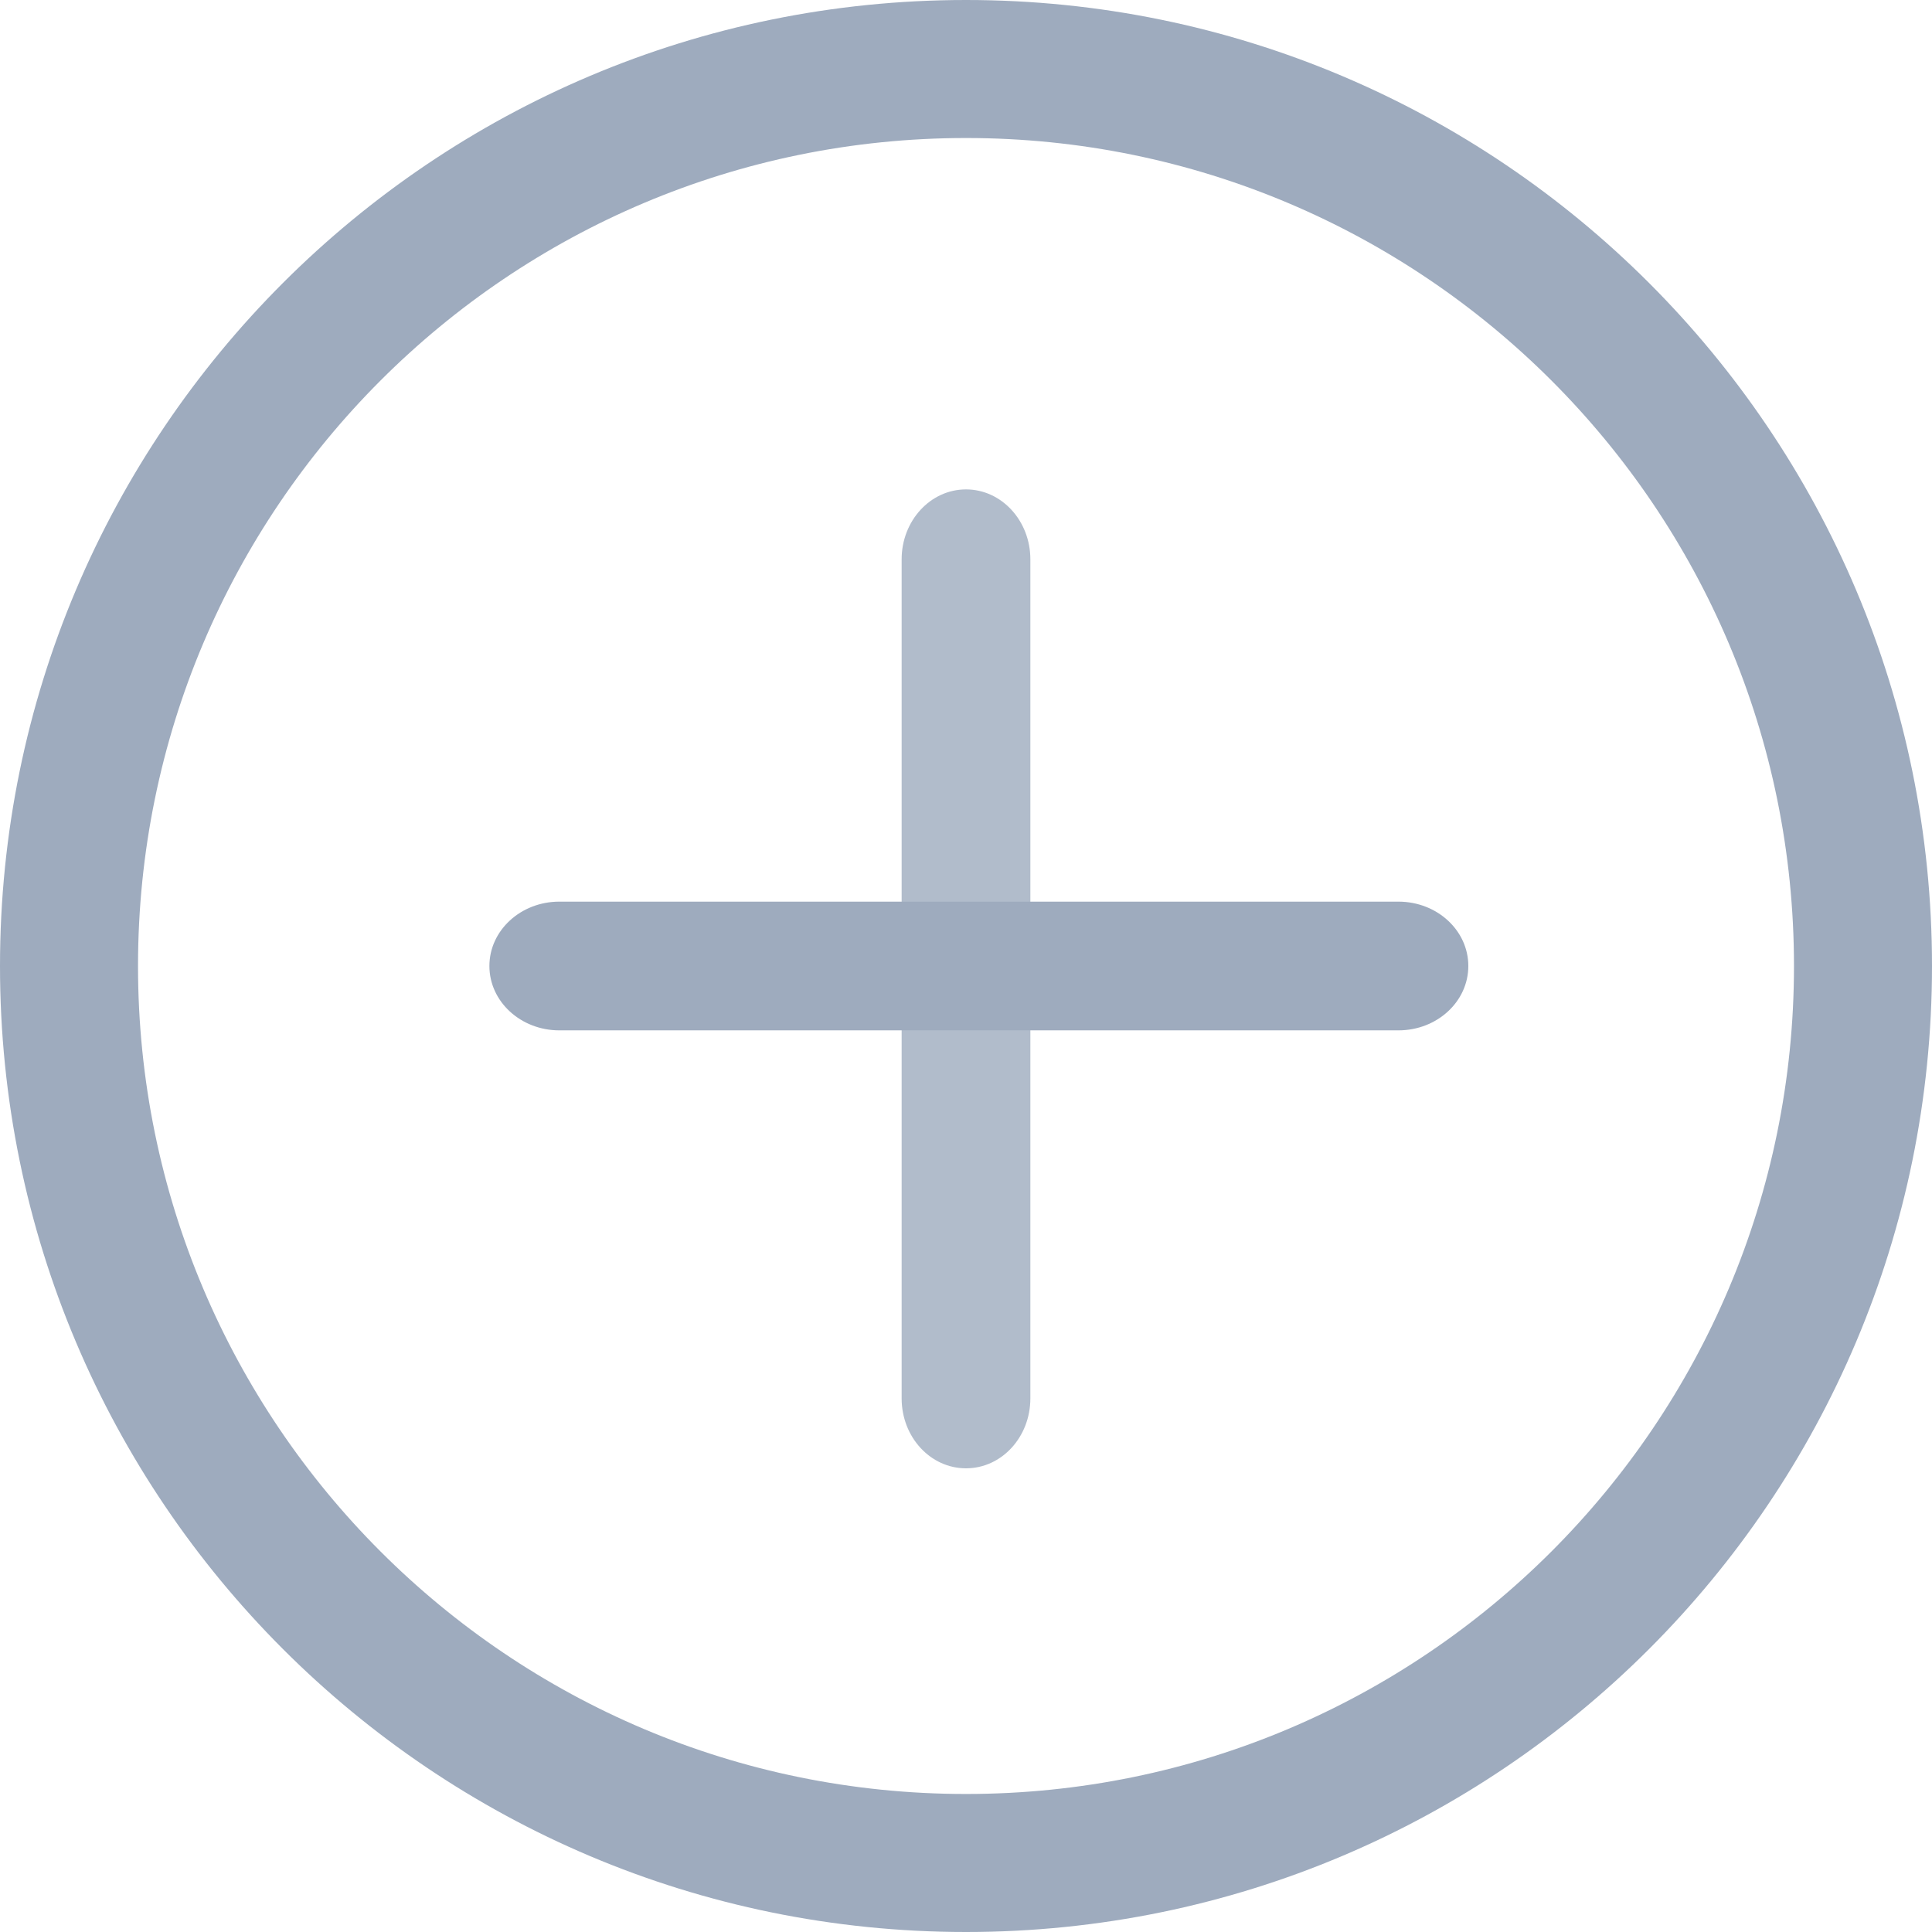 <?xml version="1.0" encoding="UTF-8"?>
<svg width="16px" height="16px" viewBox="0 0 16 16" version="1.1" xmlns="http://www.w3.org/2000/svg" xmlns:xlink="http://www.w3.org/1999/xlink">
    <!-- Generator: Sketch 52.2 (67145) - http://www.bohemiancoding.com/sketch -->
    <title>8.icon_add 2</title>
    <desc>Created with Sketch.</desc>
    <g id="8.icon_add-2" stroke="none" stroke-width="1" fill="none" fill-rule="evenodd">
        <g id="8.icon_add" fill="#9EABBE">
            <path d="M14.857,8 C14.857,4.213 11.787,1.143 8,1.143 C4.213,1.143 1.143,4.213 1.143,8 C1.143,11.787 4.213,14.857 8,14.857 C11.787,14.857 14.857,11.787 14.857,8 Z M16,8 C16,12.418 12.418,16 8,16 C3.582,16 5.07530526e-16,12.418 0,8 C-5.07530526e-16,3.582 3.582,1.01506105e-15 8,0 C12.418,1.26882631e-15 16,3.582 16,8 Z" id="Shape" fill-rule="nonzero"></path>
            <path d="M4.632,8.533 C4.313,8.533 4.053,8.295 4.053,8 C4.053,7.705 4.313,7.467 4.632,7.467 L11.581,7.467 C11.901,7.467 12.16,7.705 12.16,8 C12.16,8.295 11.901,8.533 11.581,8.533 L4.632,8.533 Z" id="Path"></path>
            <path d="M7.467,4.632 C7.467,4.313 7.705,4.053 8,4.053 C8.295,4.053 8.533,4.313 8.533,4.632 L8.533,11.581 C8.533,11.901 8.295,12.16 8,12.16 C7.705,12.16 7.467,11.901 7.467,11.581 L7.467,4.632 Z" id="Path" opacity="0.8"></path>
        </g>
    </g>
</svg>